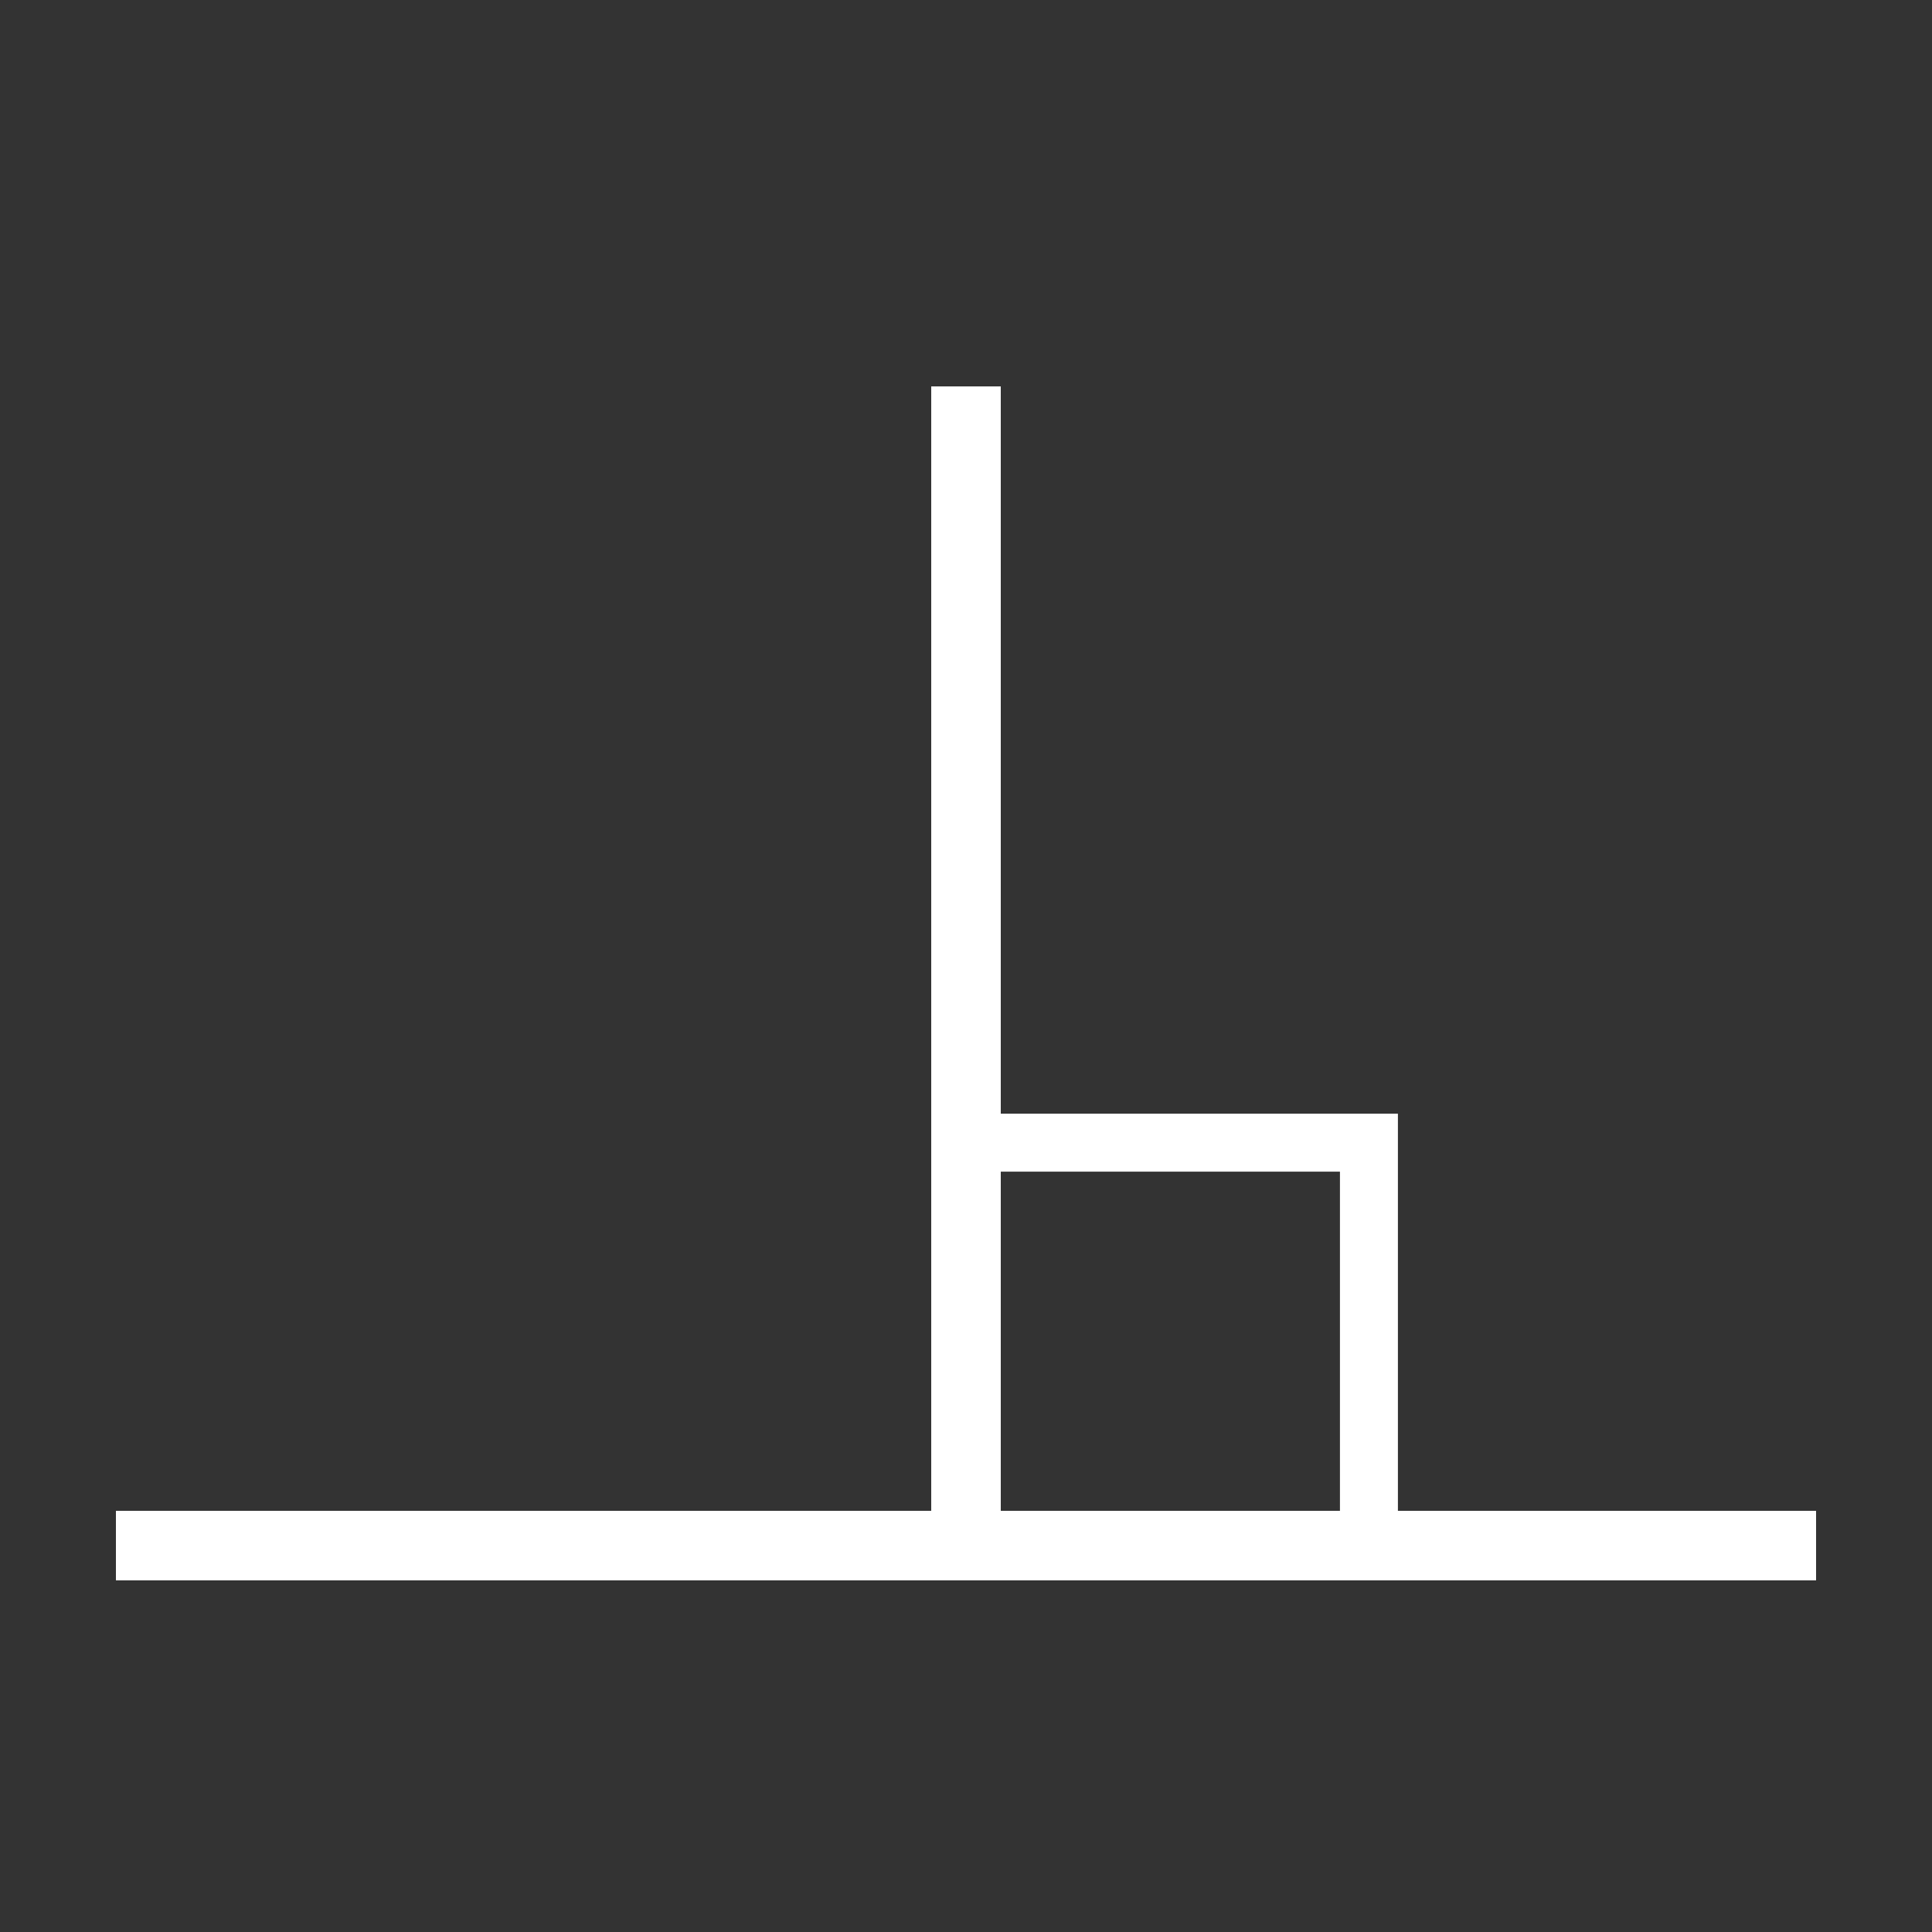 <?xml version="1.0" encoding="utf-8"?>
<svg viewBox="0 0 500 500" xmlns="http://www.w3.org/2000/svg">
  <rect x="0" y="0" width="500" height="500" fill="#333333" stroke="none"/>
  <polyline style="fill: rgb(255, 255, 255) ; stroke: rgb(255, 255, 255) ;" points="443.974 163.749"/>
  <line style="stroke-width: 18px; stroke: rgb(255, 255, 255) ;" x1="30" y1="400" x2="470" y2="400"/>
  <line style="stroke: rgb(255, 255, 255) ; stroke-width: 18px;" x1="250" y1="400" x2="250" y2="100"/>
  <rect x="250" y="295.723" width="104.277" height="104.277" style="fill: none; stroke: rgb(255, 255, 255) ; stroke-width: 15px;"/>
</svg>